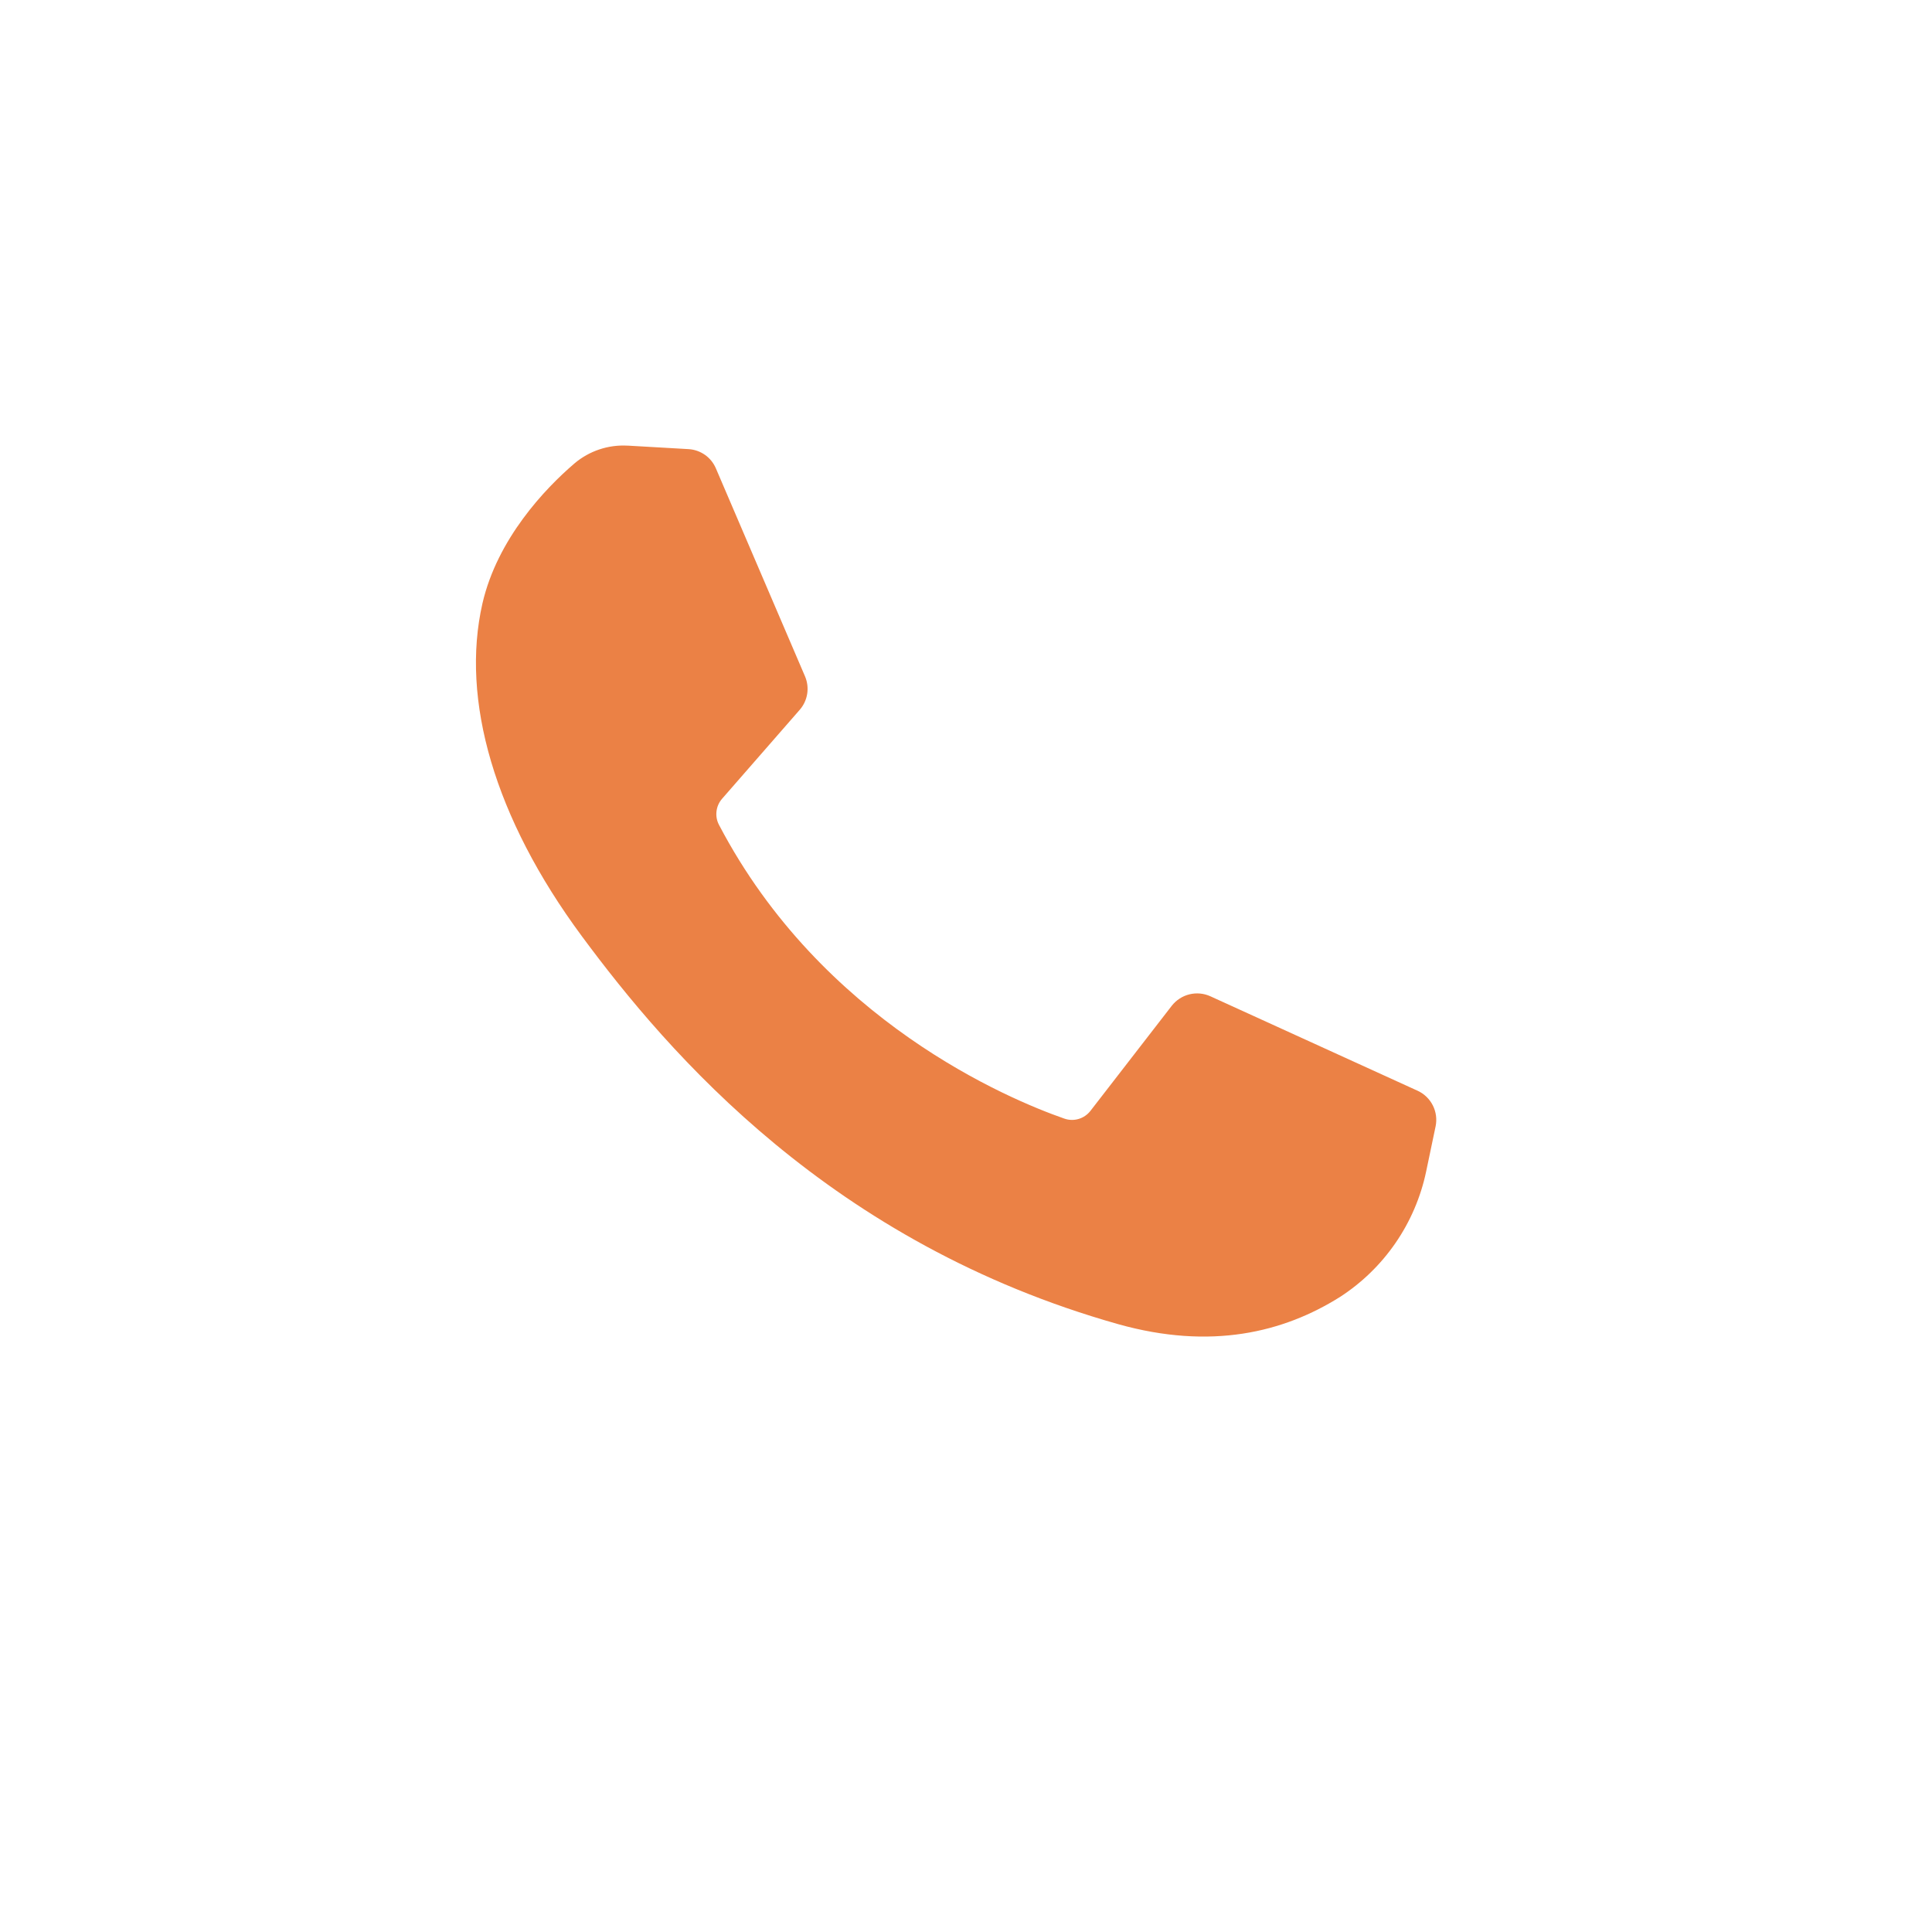 <svg width="68" height="68" viewBox="0 0 68 68" fill="none" xmlns="http://www.w3.org/2000/svg">
<g filter="url(#filter0_d_1188_181)">
<circle cx="33.907" cy="31.942" r="31.942" fill="white"/>
</g>
<path fill-rule="evenodd" clip-rule="evenodd" d="M22.085 15.684L24.239 15.808C24.448 15.821 24.648 15.893 24.819 16.014C24.989 16.135 25.121 16.302 25.201 16.495L28.338 23.815C28.418 24.007 28.443 24.218 28.41 24.424C28.377 24.629 28.287 24.822 28.151 24.979L25.41 28.119C25.303 28.244 25.236 28.398 25.218 28.561C25.199 28.724 25.23 28.889 25.307 29.034C28.925 35.938 35.492 38.684 37.458 39.37C37.621 39.428 37.797 39.433 37.962 39.384C38.127 39.336 38.273 39.236 38.379 39.1L41.243 35.399C41.4 35.199 41.619 35.057 41.865 34.997C42.112 34.937 42.371 34.961 42.602 35.066L49.902 38.394C50.131 38.501 50.318 38.683 50.432 38.909C50.545 39.135 50.58 39.393 50.529 39.641L50.194 41.241C50.004 42.14 49.638 42.992 49.118 43.748C48.597 44.505 47.933 45.151 47.161 45.65C45.175 46.898 42.623 47.522 39.36 46.607C29.258 43.758 23.549 37.103 20.474 32.944C17.399 28.785 16.207 24.626 16.981 21.237C17.504 18.97 19.177 17.202 20.223 16.308C20.741 15.871 21.407 15.648 22.084 15.685L22.085 15.684Z" fill="#EB8145"/>
<defs>
<filter id="filter0_d_1188_181" x="7.15256e-07" y="0" width="67.814" height="67.814" filterUnits="userSpaceOnUse" color-interpolation-filters="sRGB">
<feFlood flood-opacity="0" result="BackgroundImageFix"/>
<feColorMatrix in="SourceAlpha" type="matrix" values="0 0 0 0 0 0 0 0 0 0 0 0 0 0 0 0 0 0 127 0" result="hardAlpha"/>
<feOffset dy="1.965"/>
<feGaussianBlur stdDeviation="0.982"/>
<feComposite in2="hardAlpha" operator="out"/>
<feColorMatrix type="matrix" values="0 0 0 0 0 0 0 0 0 0 0 0 0 0 0 0 0 0 0.25 0"/>
<feBlend mode="normal" in2="BackgroundImageFix" result="effect1_dropShadow_1188_181"/>
<feBlend mode="normal" in="SourceGraphic" in2="effect1_dropShadow_1188_181" result="shape"/>
</filter>
</defs>
</svg>
